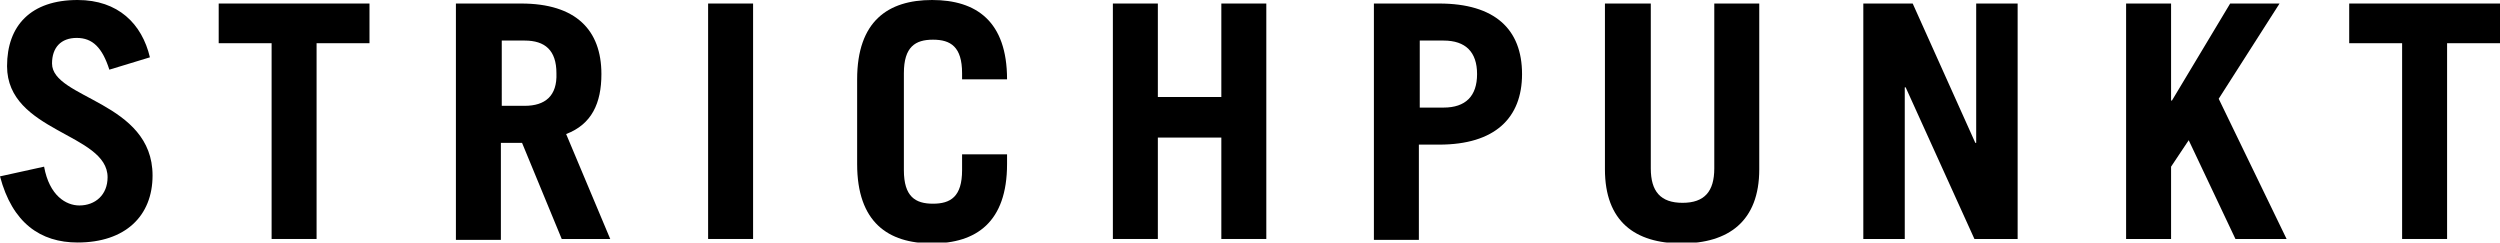 <svg class="strichpunkt_logo" xmlns="http://www.w3.org/2000/svg" x="0px" y="0px" viewBox="0 0 283.5 27.5">
	<polygon points="266.4,0.4 266.4,4.9 272.4,4.9 272.4,27.1 277.5,27.1 277.5,4.9 283.5,4.9 283.5,0.4 "/>
	<polygon points="246.2,27.1 246.2,18.9 248.2,15.9 253.5,27.1 259.3,27.1 251.6,11.2 258.5,0.4 252.9,0.4 246.3,11.4 246.2,11.4 246.2,0.4 241.1,0.4 241.1,27.1 "/>
	<polygon points="216,27.1 216,9.9 216.1,9.9 223.9,27.1 228.8,27.1 228.8,0.4 224.1,0.4 224.1,16.2 224,16.2 216.9,0.4 211.3,0.4 211.3,27.1 "/>
	<path d="M182,0.4v18.8c0,5.9,3.4,8.4,8.7,8.4c5.3,0,8.8-2.5,8.8-8.4V0.4h-5.1v18.7c0,2.6-1.1,3.9-3.6,3.9c-2.5,0-3.6-1.3-3.6-3.9 V0.4H182z"/>
	<path d="M163.2,0.4h-7.4v26.8h5.1V16.4h2.3c6.3,0,9.4-3,9.4-8C172.6,3.3,169.5,0.4,163.2,0.4z M163.7,12.2H161V4.6h2.7 c2.5,0,3.8,1.3,3.8,3.8C167.5,10.9,166.2,12.2,163.7,12.2z"/>
	<polygon points="131.3,27.1 131.3,15.6 138.5,15.6 138.5,27.1 143.6,27.1 143.6,0.4 138.5,0.4 138.5,11 131.3,11 131.3,0.4 126.2,0.4 126.2,27.1 "/>
	<path d="M102.5,8.3c0-3,1.3-3.8,3.3-3.8c2,0,3.3,0.8,3.3,3.8V9h5.1V9c0-6.6-3.5-9-8.5-9c-5,0-8.5,2.4-8.5,9v9.6c0,6.6,3.5,9,8.5,9 c5,0,8.5-2.4,8.5-9v-1.1h-5.1v1.8c0,3-1.3,3.8-3.3,3.8c-2,0-3.3-0.8-3.3-3.8V8.3z"/>
	<polygon points="85.4,27.1 85.4,7.4 85.4,0.4 80.3,0.4 80.3,27.1 "/>
	<path d="M64.2,15.2c2.9-1.1,4-3.5,4-6.8c0-5-2.9-8-9.1-8h-7.4v26.8h5.1V16.2h2.4l4.5,10.9h5.5L64.2,15.2z M59.5,12h-2.6V4.6h2.6 c2.3,0,3.6,1.1,3.6,3.7C63.2,10.9,61.8,12,59.5,12z"/>
	<polygon points="24.8,0.4 24.8,4.9 30.8,4.9 30.8,27.1 35.9,27.1 35.9,4.9 41.9,4.9 41.9,0.4 "/>
	<path d="M17,6.5C16.1,2.7,13.4,0,8.8,0c-5.3,0-8,2.9-8,7.5c0,7.5,11.4,7.6,11.4,12.6c0,2-1.4,3.2-3.2,3.2c-1.5,0-3.4-1.1-4-4.4L0,20 c1.4,5.3,4.6,7.5,8.8,7.5c5.4,0,8.5-3,8.5-7.6c0-8.4-11.4-8.7-11.4-12.7c0-1.8,1-2.9,2.8-2.9c1.8,0,2.9,1.1,3.7,3.6L17,6.5z"/>
</svg>
